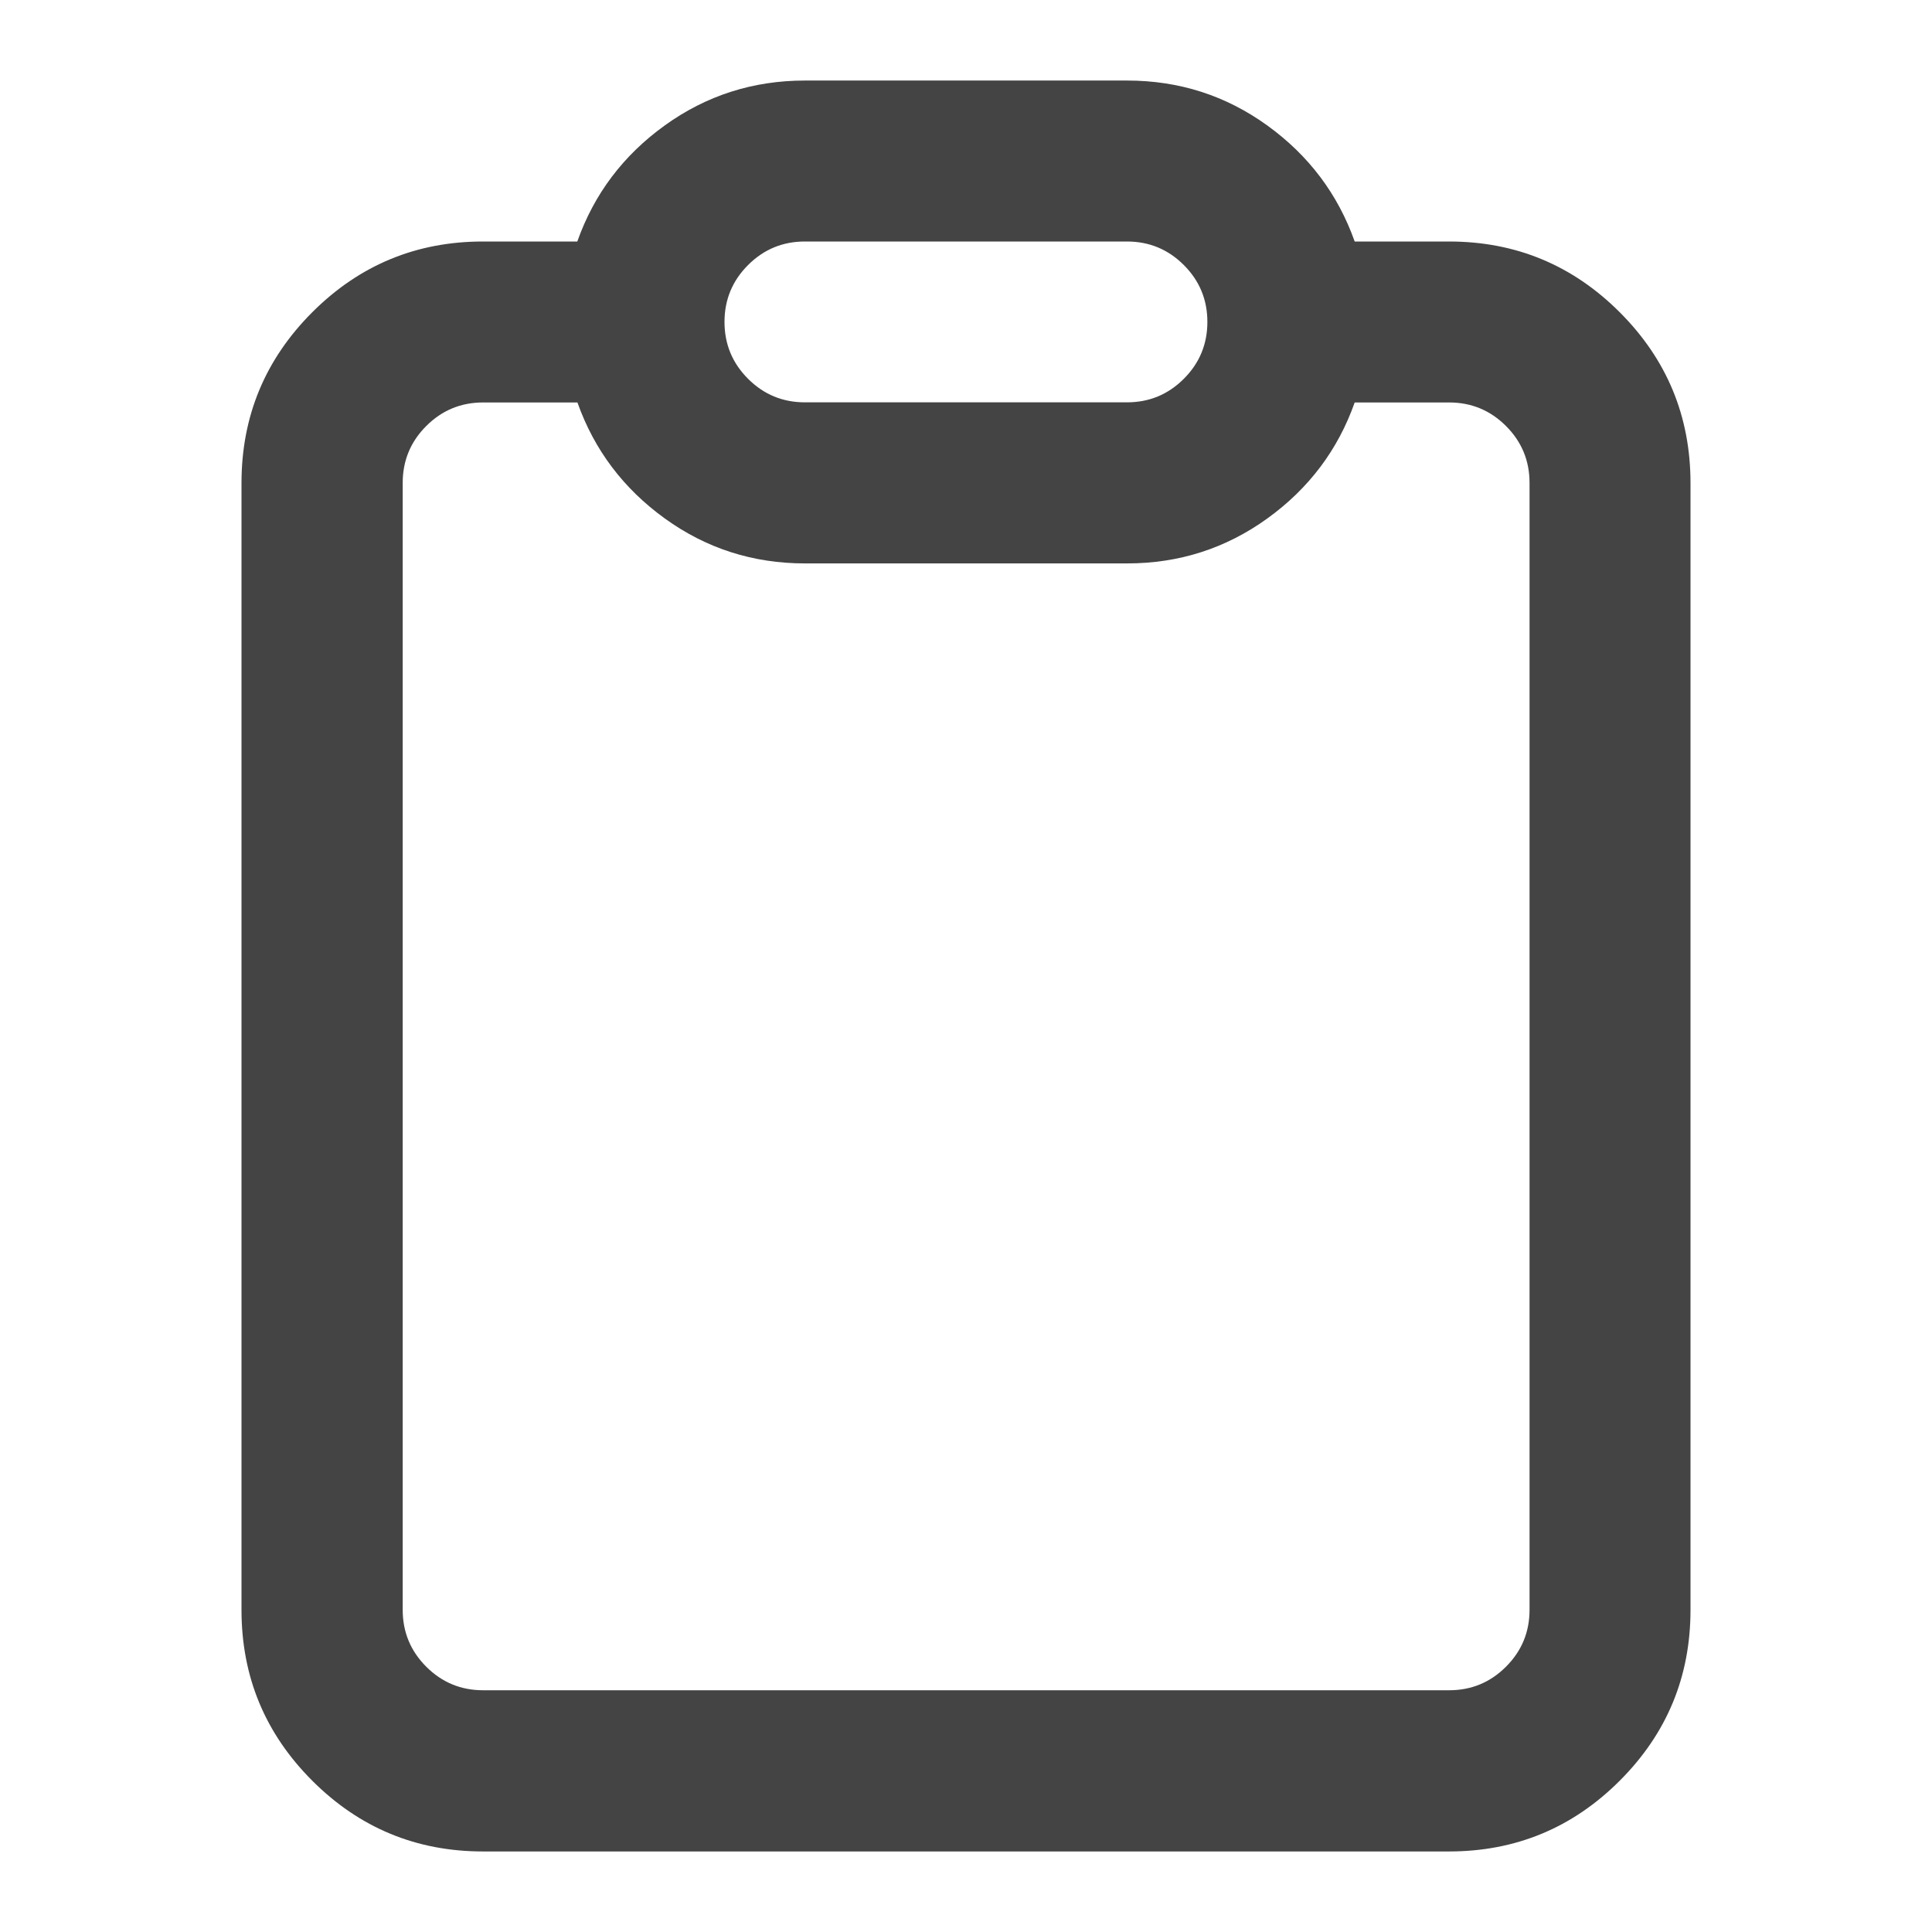 <?xml version="1.0" encoding="utf-8"?>
<!-- Generated by IcoMoon.io -->
<!DOCTYPE svg PUBLIC "-//W3C//DTD SVG 1.1//EN" "http://www.w3.org/Graphics/SVG/1.1/DTD/svg11.dtd">
<svg version="1.1" xmlns="http://www.w3.org/2000/svg" xmlns:xlink="http://www.w3.org/1999/xlink" width="16" height="16" viewBox="0 0 16 16">
<path fill="#444444" d="M6.667 0.667h2.667q0.646 0 1.161 0.372t0.724 0.961h0.781q0.828 0 1.414 0.586t0.586 1.414v9.333q0 0.828-0.586 1.414t-1.414 0.586h-8q-0.828 0-1.414-0.586t-0.586-1.414v-9.333q0-0.828 0.586-1.414t1.414-0.586h0.781q0.208-0.589 0.724-0.961t1.161-0.372zM12 3.333h-0.781q-0.208 0.589-0.724 0.961t-1.161 0.372h-2.667q-0.646 0-1.161-0.372t-0.724-0.961h-0.781q-0.276 0-0.471 0.195t-0.195 0.471v9.333q0 0.276 0.195 0.471t0.471 0.195h8q0.276 0 0.471-0.195t0.195-0.471v-9.333q0-0.276-0.195-0.471t-0.471-0.195zM9.333 2h-2.667q-0.276 0-0.471 0.195t-0.195 0.471 0.195 0.471 0.471 0.195h2.667q0.276 0 0.471-0.195t0.195-0.471-0.195-0.471-0.471-0.195z"></path>
</svg>
